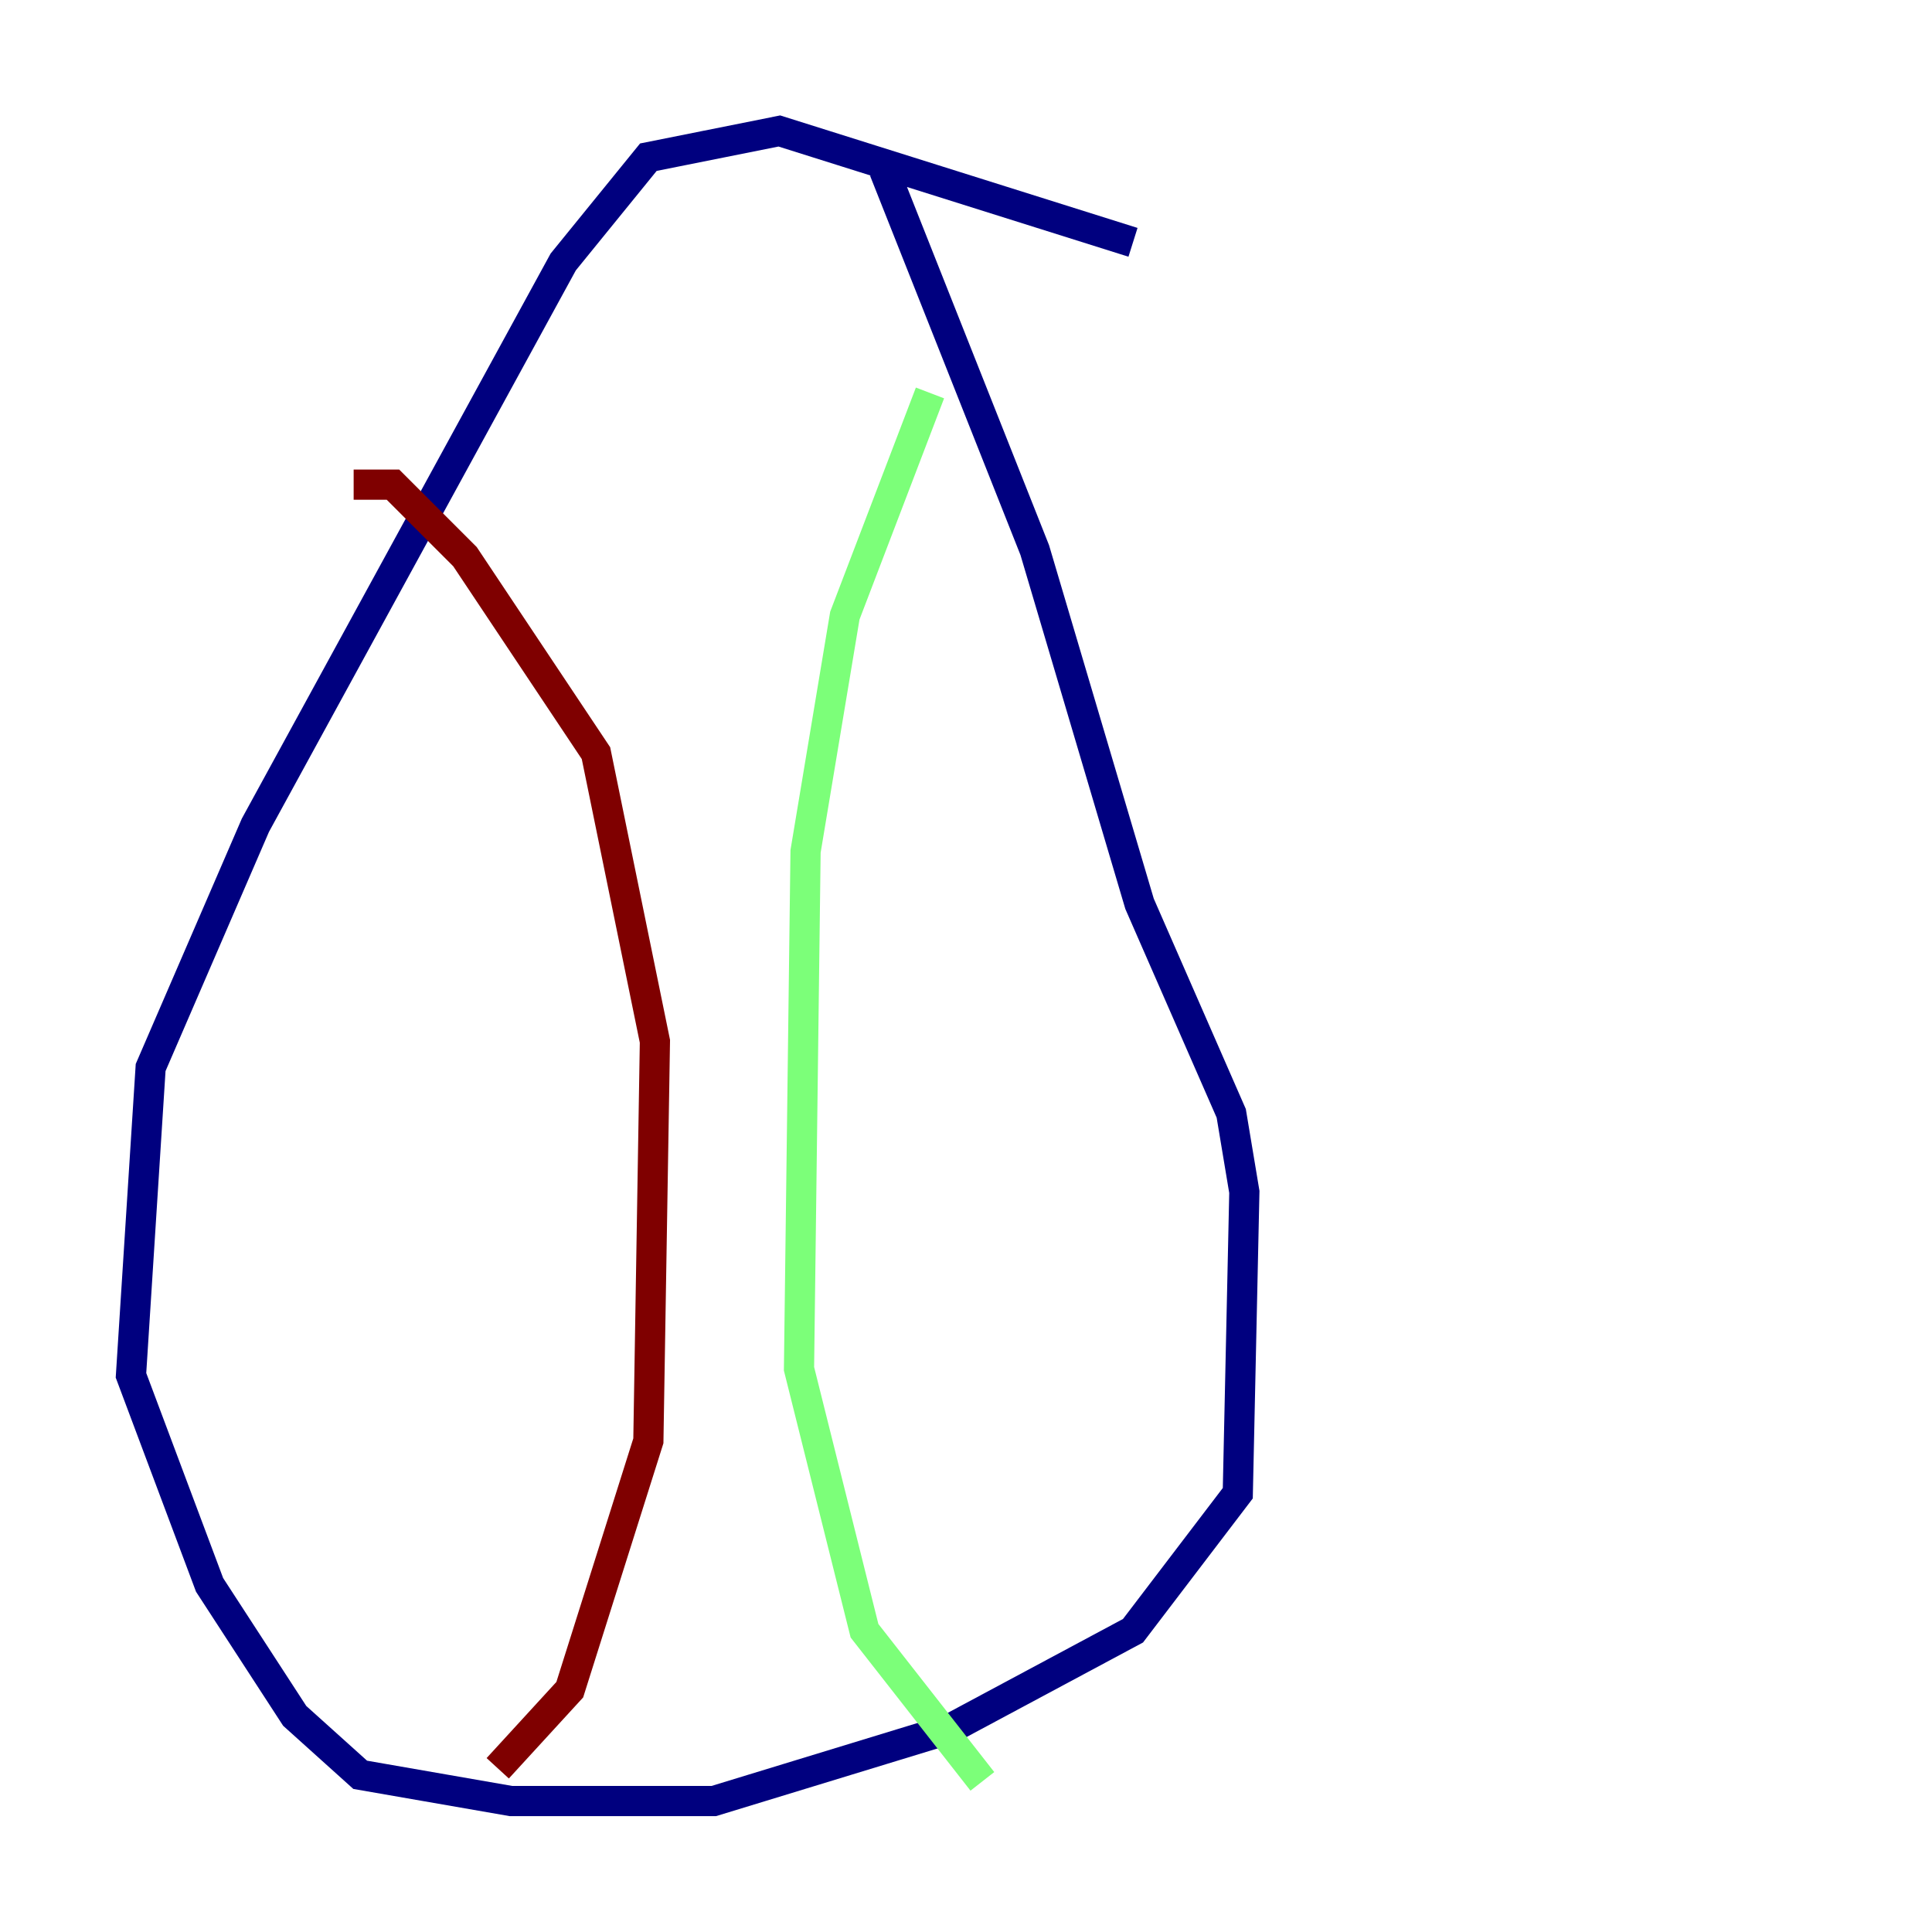 <?xml version="1.0" encoding="utf-8" ?>
<svg baseProfile="tiny" height="128" version="1.2" viewBox="0,0,128,128" width="128" xmlns="http://www.w3.org/2000/svg" xmlns:ev="http://www.w3.org/2001/xml-events" xmlns:xlink="http://www.w3.org/1999/xlink"><defs /><polyline fill="none" points="75.064,16.054 51.634,8.678 42.956,10.414 37.315,17.356 16.922,54.671 9.98,70.725 8.678,91.119 13.885,105.003 19.525,113.681 23.864,117.586 33.844,119.322 47.295,119.322 62.915,114.549 75.064,108.041 82.007,98.929 82.441,78.969 81.573,73.763 75.498,59.878 68.556,36.447 58.576,11.281" stroke="#00007f" stroke-width="2" /><polyline fill="none" points="61.614,26.034 55.973,40.786 53.37,56.407 52.936,90.685 57.275,108.041 65.085,118.02" stroke="#7cff79" stroke-width="2" /><polyline fill="none" points="23.43,32.108 26.034,32.108 30.807,36.881 39.485,49.898 43.39,68.99 42.956,95.458 37.749,111.946 32.976,117.153" stroke="#7f0000" stroke-width="2" /></svg>